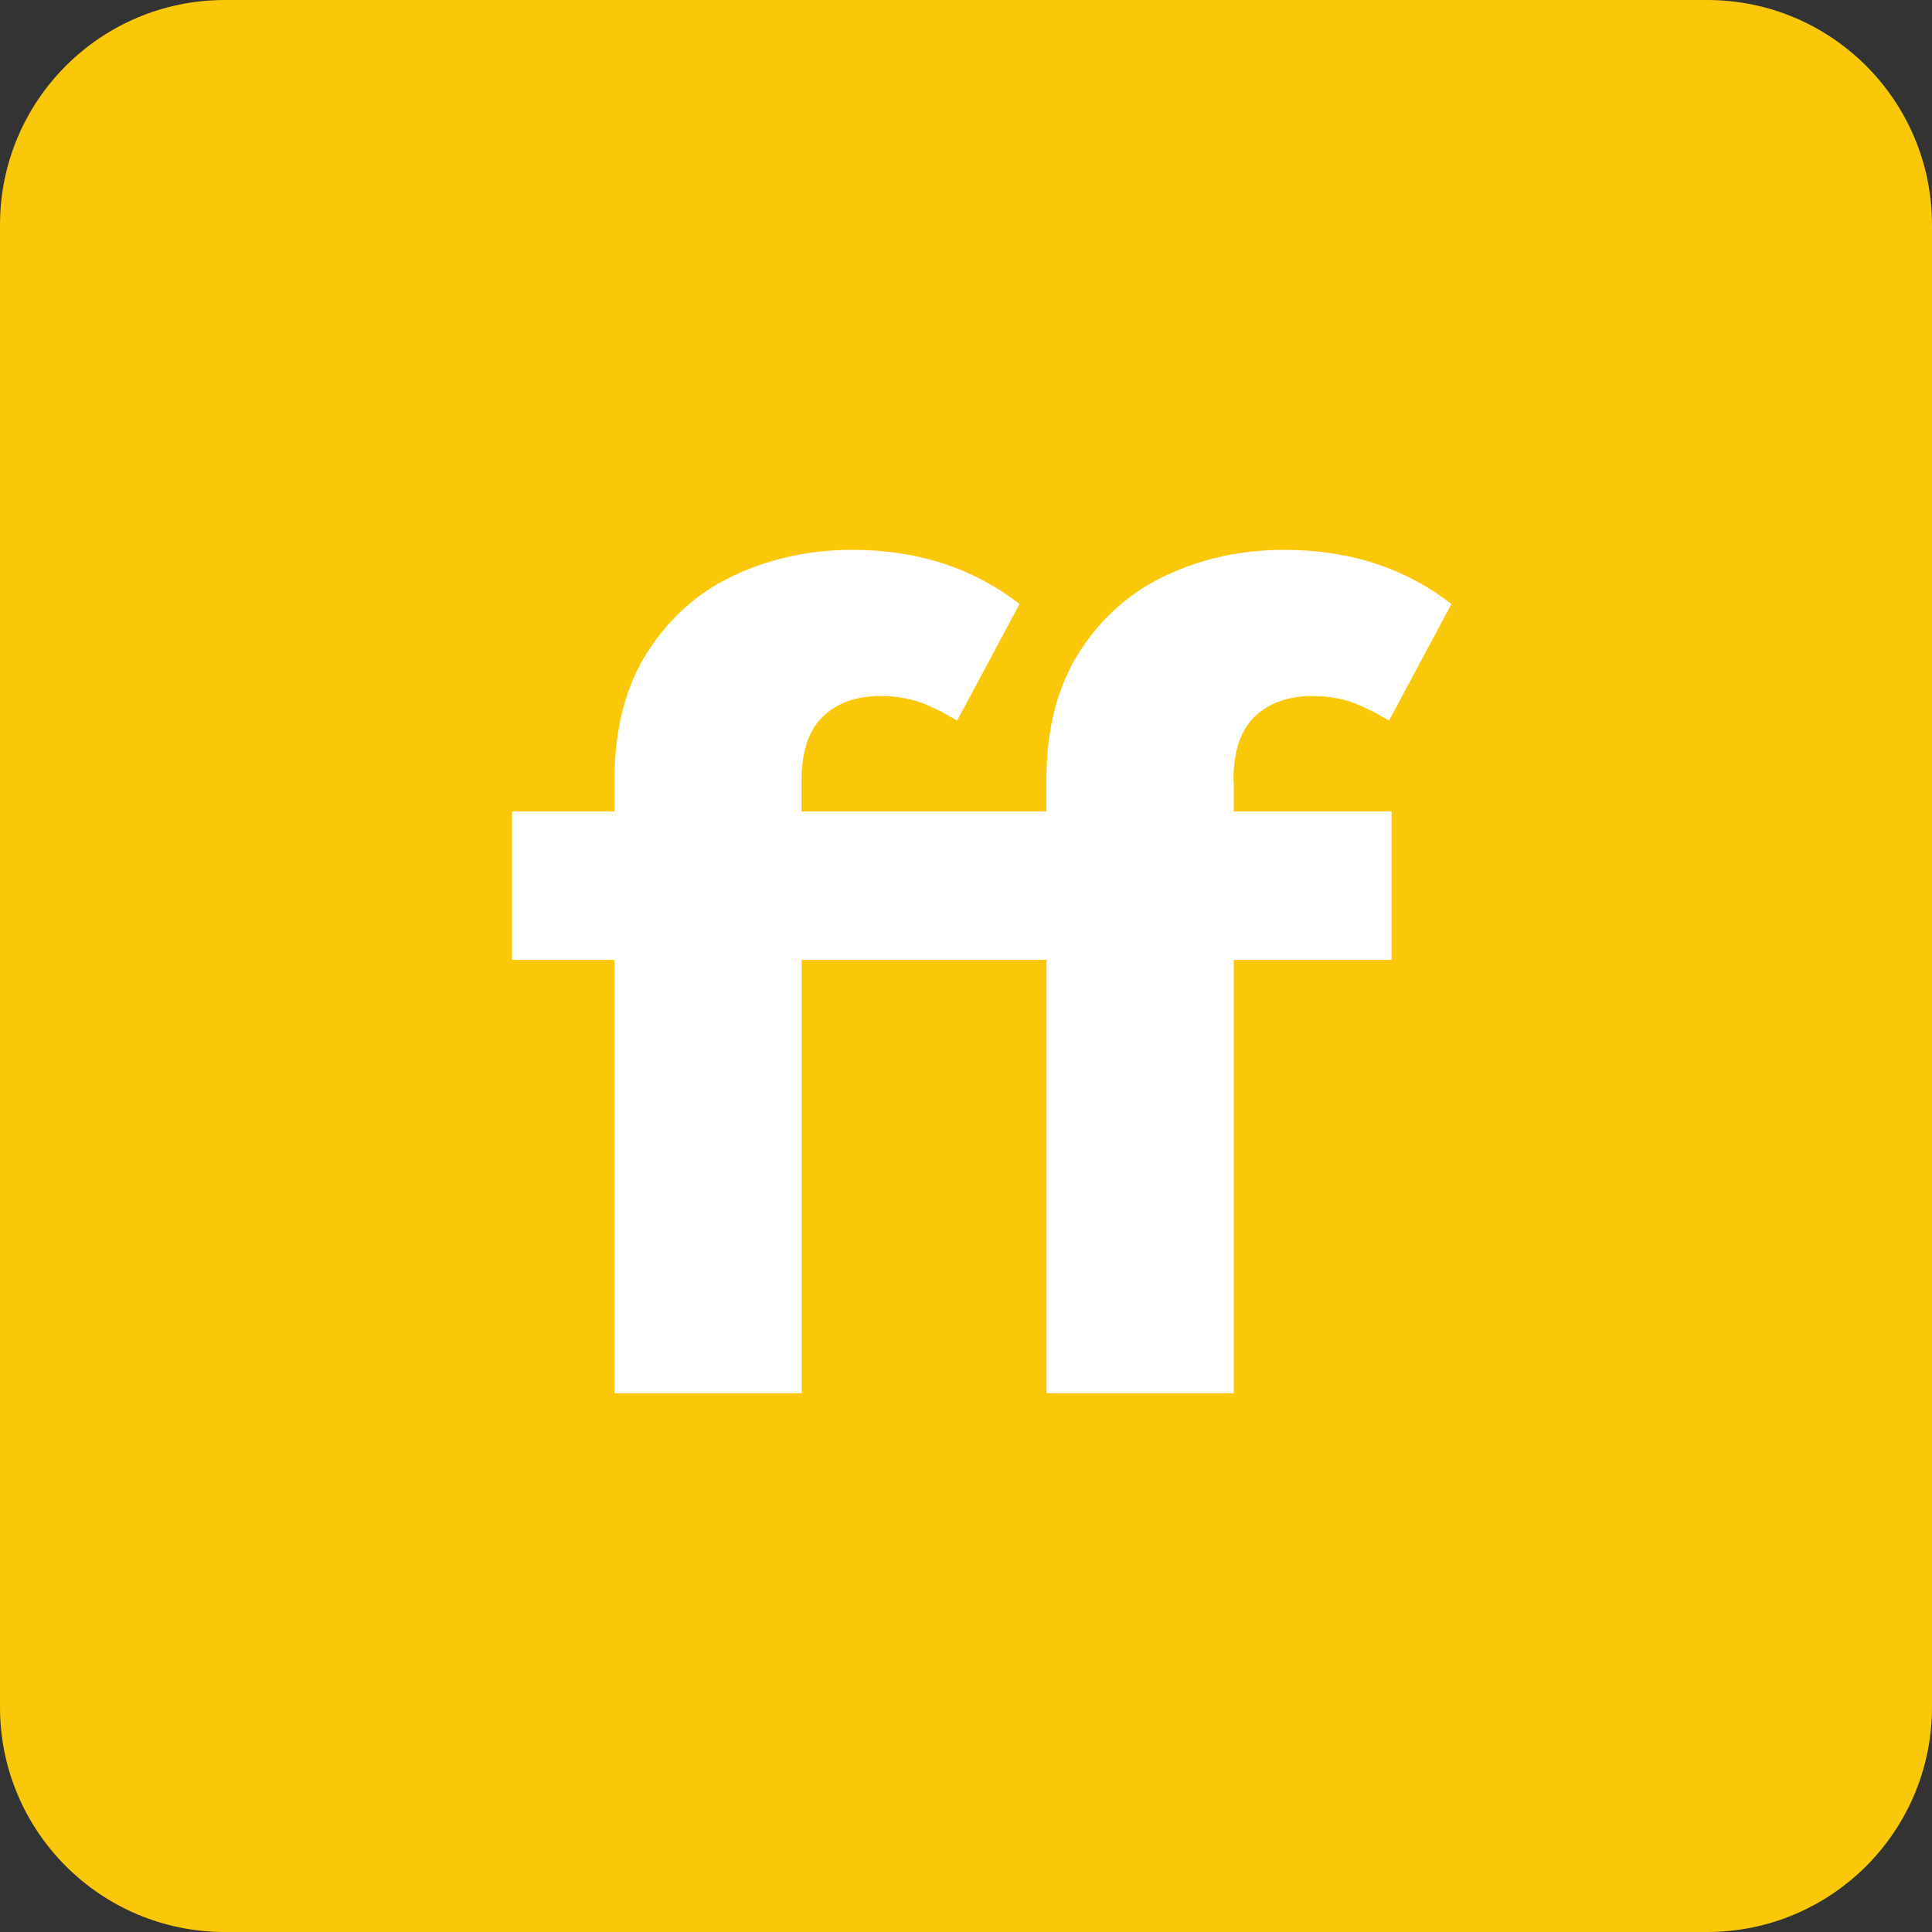 <svg width="113" height="113" viewBox="0 0 113 113" fill="none" xmlns="http://www.w3.org/2000/svg">
<rect x="0" y="0" width="113" height="113" fill="#333333" stroke="none"/>
<path d="M99.85 0H13.15C5.887 0 0 5.887 0 13.15V99.85C0 107.113 5.887 113 13.15 113H99.85C107.113 113 113 107.113 113 99.85V13.15C113 5.887 107.113 0 99.85 0Z" fill="#FBC709"/>
<path d="M72.14 45.67C72.14 43.97 72.55 42.72 73.38 41.92C74.21 41.12 75.33 40.71 76.76 40.71C77.59 40.71 78.33 40.83 79 41.05C79.66 41.28 80.41 41.65 81.24 42.15L84.89 35.33C82.18 33.22 78.92 32.16 75.11 32.16C72.67 32.16 70.4 32.64 68.29 33.61C66.18 34.57 64.47 36.07 63.16 38.09C61.85 40.11 61.2 42.64 61.2 45.67V47.46H46.88V45.67C46.88 43.97 47.29 42.72 48.12 41.92C48.95 41.12 50.07 40.71 51.5 40.71C52.33 40.71 53.07 40.83 53.74 41.05C54.4 41.28 55.15 41.65 55.98 42.15L59.63 35.33C56.92 33.22 53.66 32.16 49.85 32.16C47.41 32.16 45.14 32.64 43.03 33.61C40.92 34.57 39.21 36.07 37.9 38.09C36.59 40.11 35.94 42.64 35.94 45.67V47.46H29.95V56.14H35.94V81.49H46.89V56.14H61.21V81.49H72.16V56.14H81.39V47.46H72.16V45.67H72.14Z" fill="white"/>
</svg>
